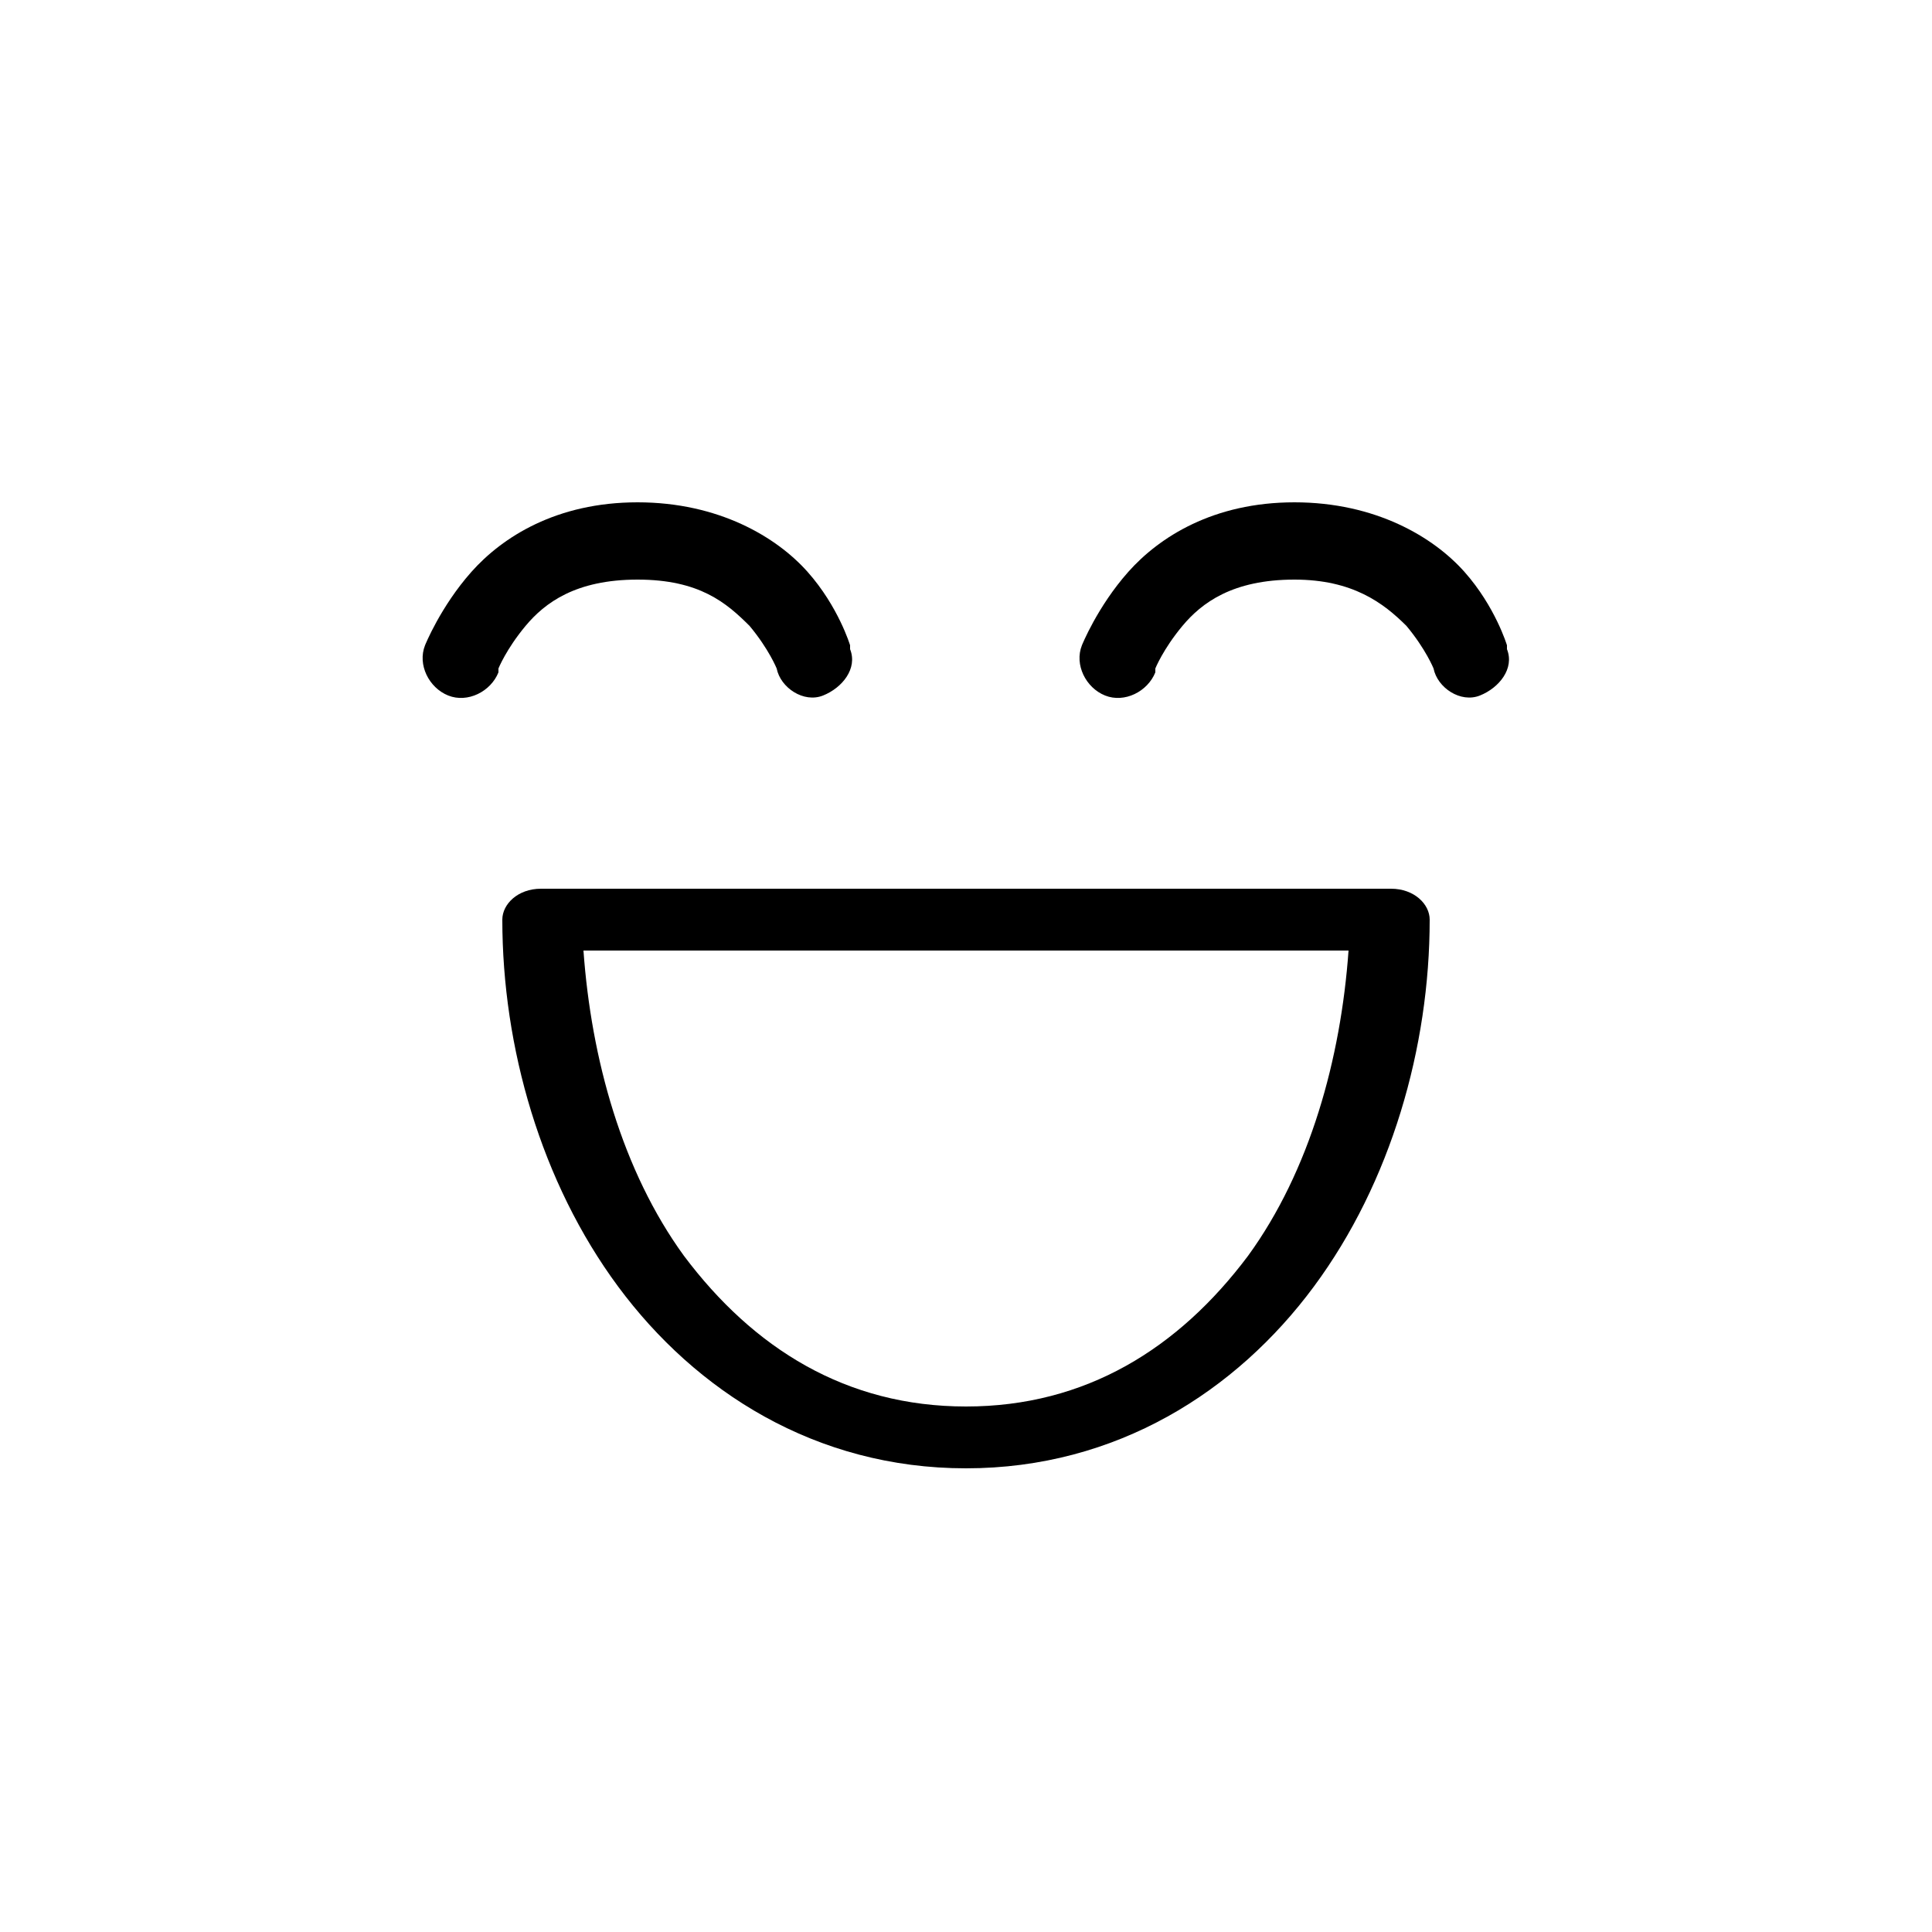 <?xml version="1.0" encoding="utf-8"?>
<!-- Generator: Adobe Illustrator 19.2.0, SVG Export Plug-In . SVG Version: 6.00 Build 0)  -->
<svg version="1.1" id="Layer_1" xmlns="http://www.w3.org/2000/svg" xmlns:xlink="http://www.w3.org/1999/xlink" x="0px" y="0px"
	 viewBox="0 0 50 50" style="enable-background:new 0 0 50 50;" xml:space="preserve">
<path d="M16.5,13c-2.1,0-3.5,0.9-4.3,1.8S11,16.7,11,16.7c-0.2,0.5,0.1,1.1,0.6,1.3c0.5,0.2,1.1-0.1,1.3-0.6c0,0,0-0.1,0-0.1
	c0,0,0.2-0.5,0.7-1.1c0.5-0.6,1.3-1.2,2.9-1.2s2.3,0.6,2.9,1.2c0.5,0.6,0.7,1.1,0.7,1.1c0.1,0.5,0.7,0.9,1.2,0.7s0.9-0.7,0.7-1.2
	c0,0,0-0.1,0-0.1c0,0-0.3-1-1.1-1.9S18.6,13,16.5,13z M33.5,13c-2.1,0-3.5,0.9-4.3,1.8S28,16.7,28,16.7c-0.2,0.5,0.1,1.1,0.6,1.3
	c0.5,0.2,1.1-0.1,1.3-0.6c0,0,0-0.1,0-0.1c0,0,0.2-0.5,0.7-1.1c0.5-0.6,1.3-1.2,2.9-1.2c1.5,0,2.3,0.6,2.9,1.2
	c0.5,0.6,0.7,1.1,0.7,1.1c0.1,0.5,0.7,0.9,1.2,0.7s0.9-0.7,0.7-1.2c0,0,0-0.1,0-0.1c0,0-0.3-1-1.1-1.9S35.6,13,33.5,13z M14,23
	c-0.6,0-1,0.4-1,0.8c0,3.3,1,6.8,3,9.5c2,2.7,5.1,4.7,9,4.7s7-2,9-4.7c2-2.7,3-6.2,3-9.5c0-0.4-0.4-0.8-1-0.8H14z M15.1,24.6h19.8
	c-0.2,2.8-1,5.7-2.6,7.9c-1.8,2.4-4.2,3.9-7.3,3.9s-5.5-1.5-7.3-3.9C16.1,30.3,15.3,27.4,15.1,24.6z"/>
</svg>
